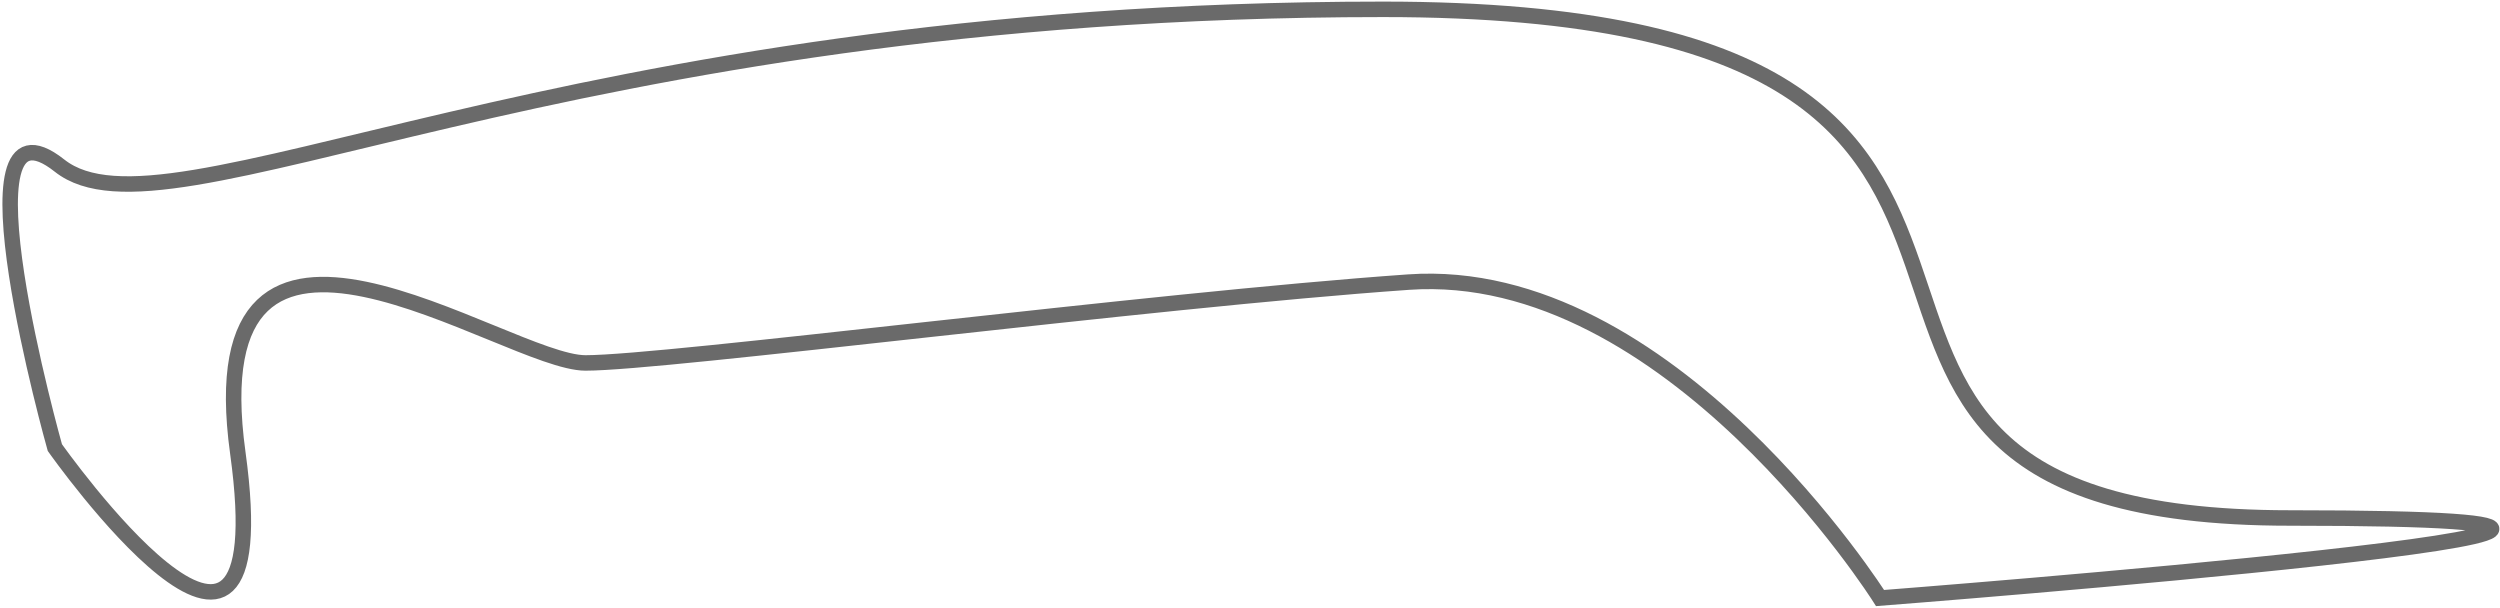 <?xml version="1.0" encoding="UTF-8" standalone="no"?>
<svg width="646px" height="157px" viewBox="0 0 646 157" version="1.1" xmlns="http://www.w3.org/2000/svg" xmlns:xlink="http://www.w3.org/1999/xlink" xmlns:sketch="http://www.bohemiancoding.com/sketch/ns">
    <!-- Generator: Sketch 3.3.2 (12043) - http://www.bohemiancoding.com/sketch -->
    <title>Path 1</title>
    <desc>Created with Sketch.</desc>
    <defs></defs>
    <g id="Page-1" stroke="none" stroke-width="1" fill="none" fill-rule="evenodd" sketch:type="MSPage">
        <path d="M357.39,2.412 C571.954,2.412 429.607,133.847 591.748,133.847 C753.889,133.847 485.808,154.534 485.808,154.534 C485.808,154.534 431.378,68.164 363.955,72.897 C296.531,77.63 172.05,93.784 151.29,93.784 C130.53,93.784 50.189,35.346 61.448,117 C72.707,198.654 14.174,115.651 14.174,115.651 C14.174,115.651 -12.605,20.638 15.39,42.801 C43.386,64.964 142.825,2.412 357.39,2.412 Z" id="Path-1" stroke="#6A6A6A" stroke-width="4" sketch:type="MSShapeGroup"></path>
    </g>
</svg>